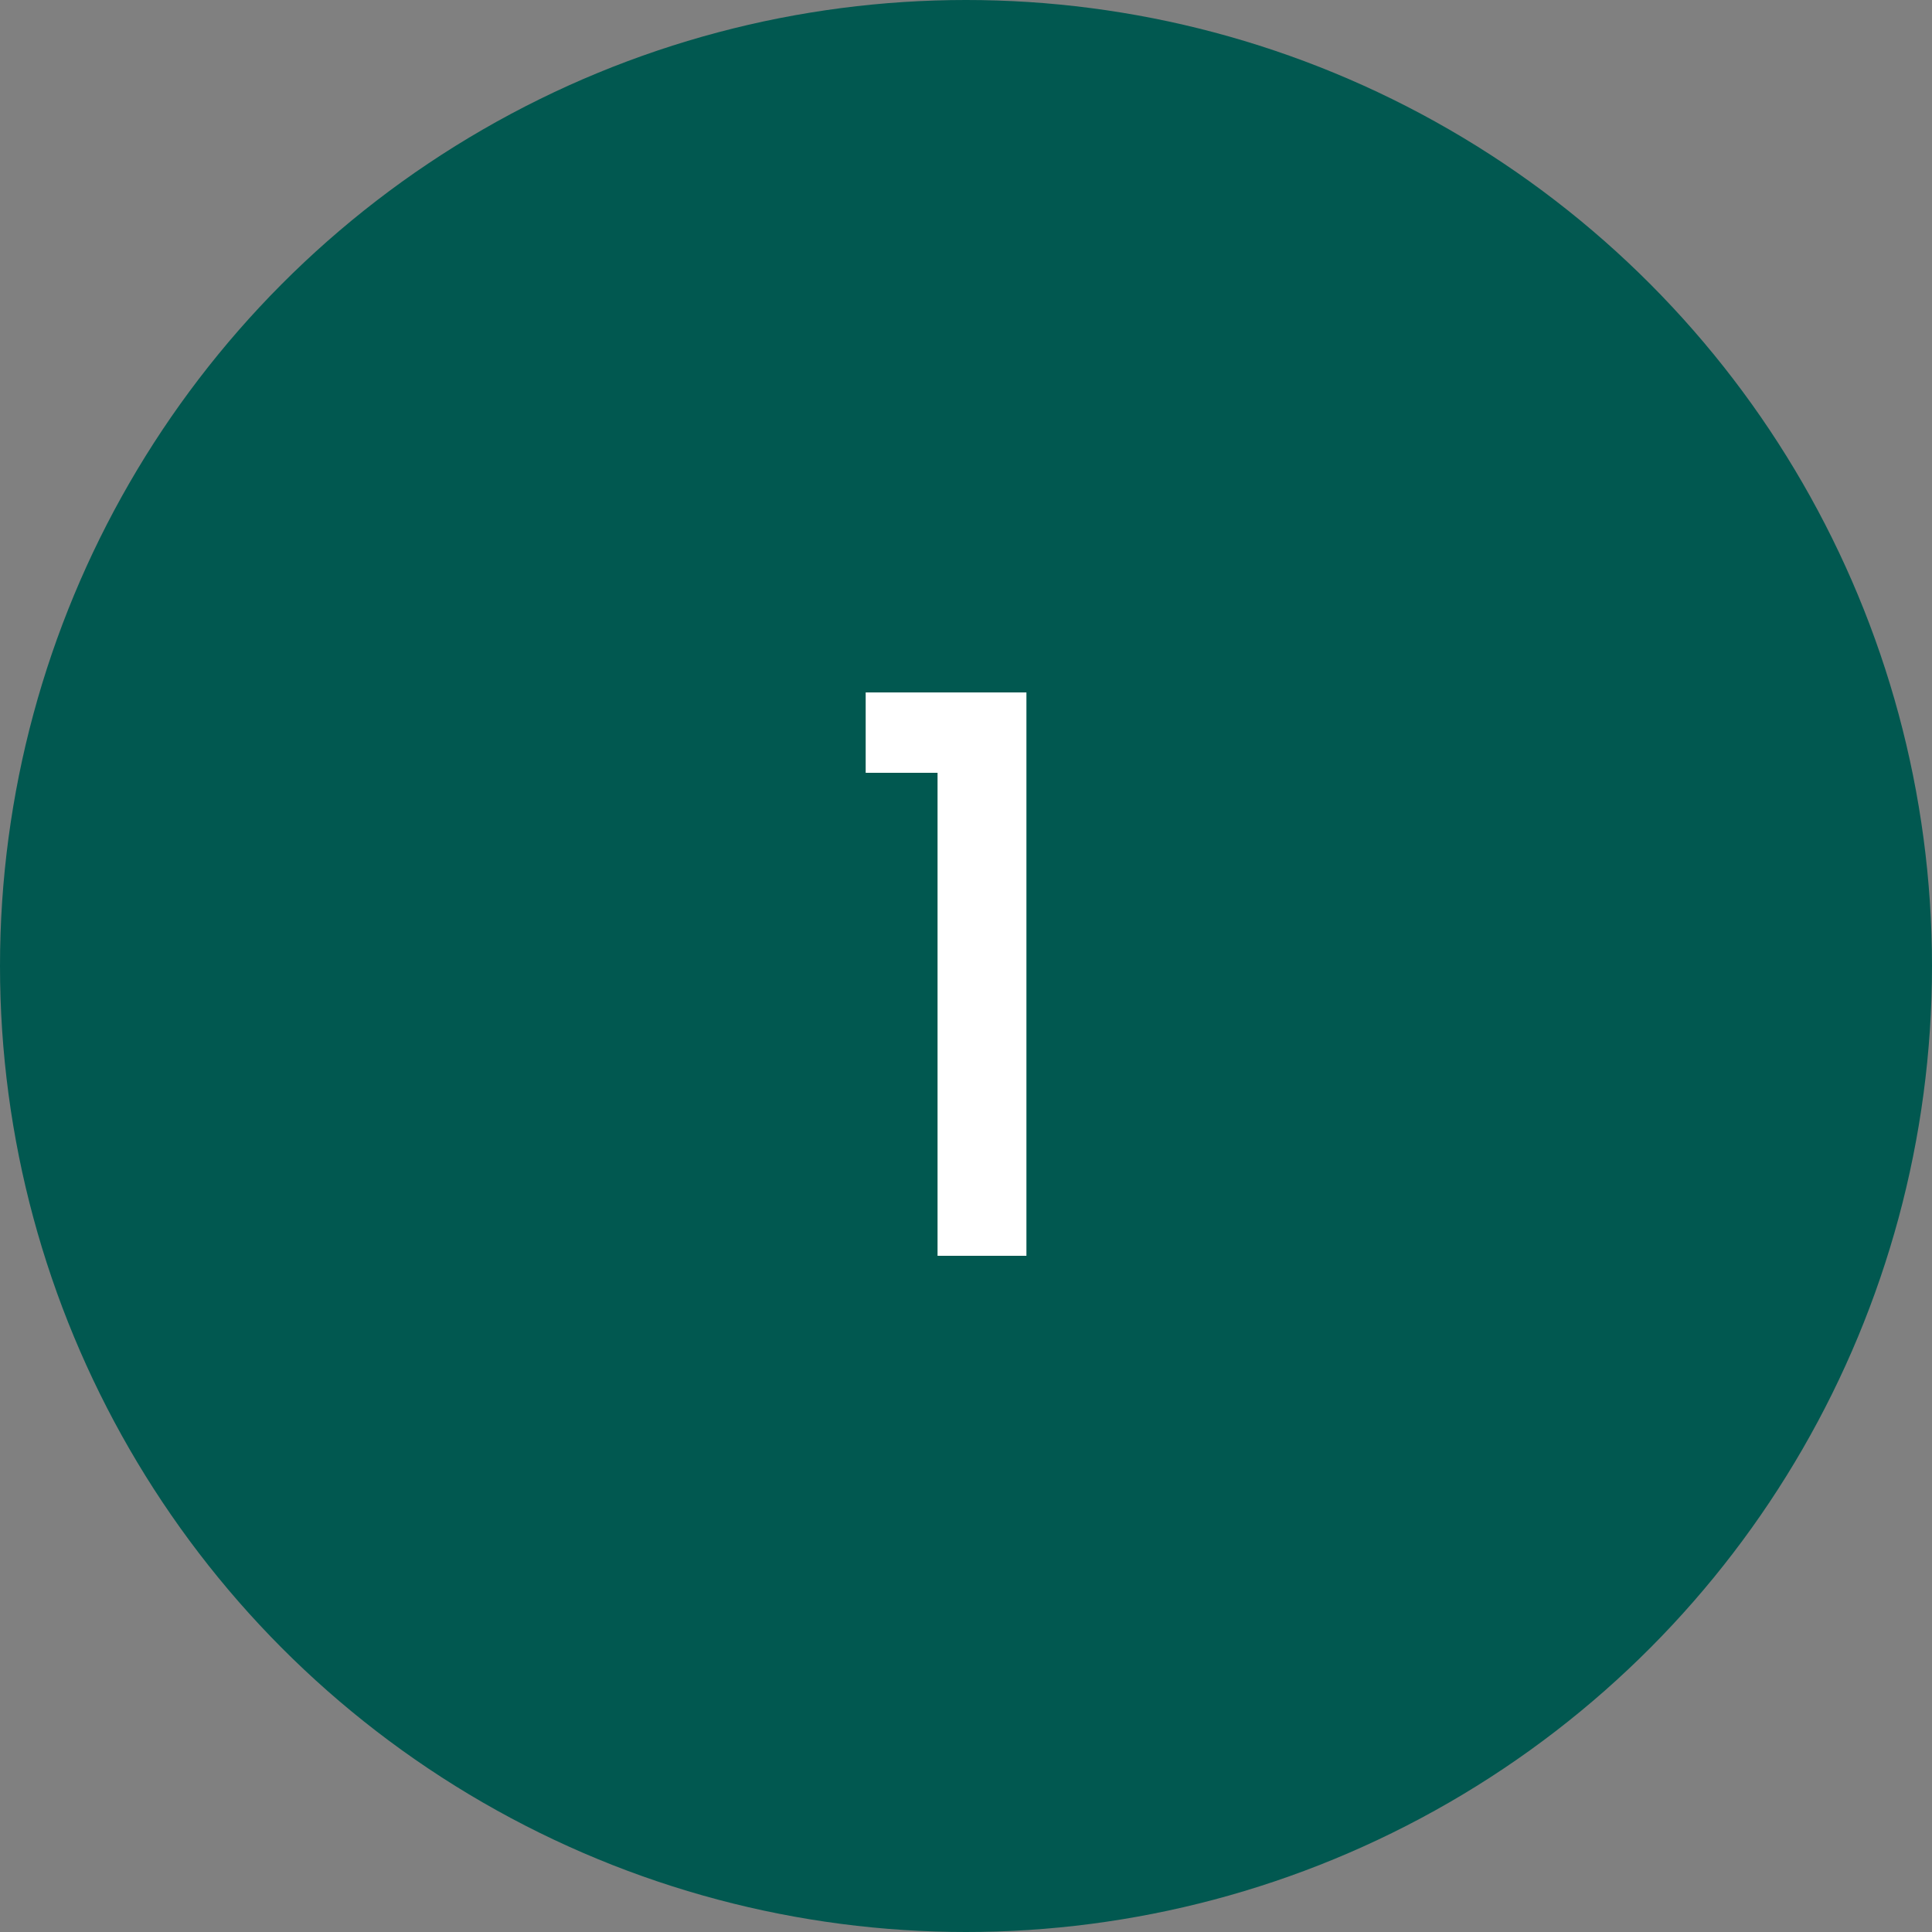 <svg width="40" height="40" viewBox="0 0 40 40" fill="none" xmlns="http://www.w3.org/2000/svg">
<rect x="0" y="0" width="40" height="40" fill="#808080" stroke="none"/>
<circle cx="20" cy="20" r="20" fill="#015850"/>
<path d="M17.923 16V14.336H21.251V26H19.411V16H17.923Z" fill="white"/>
</svg>
